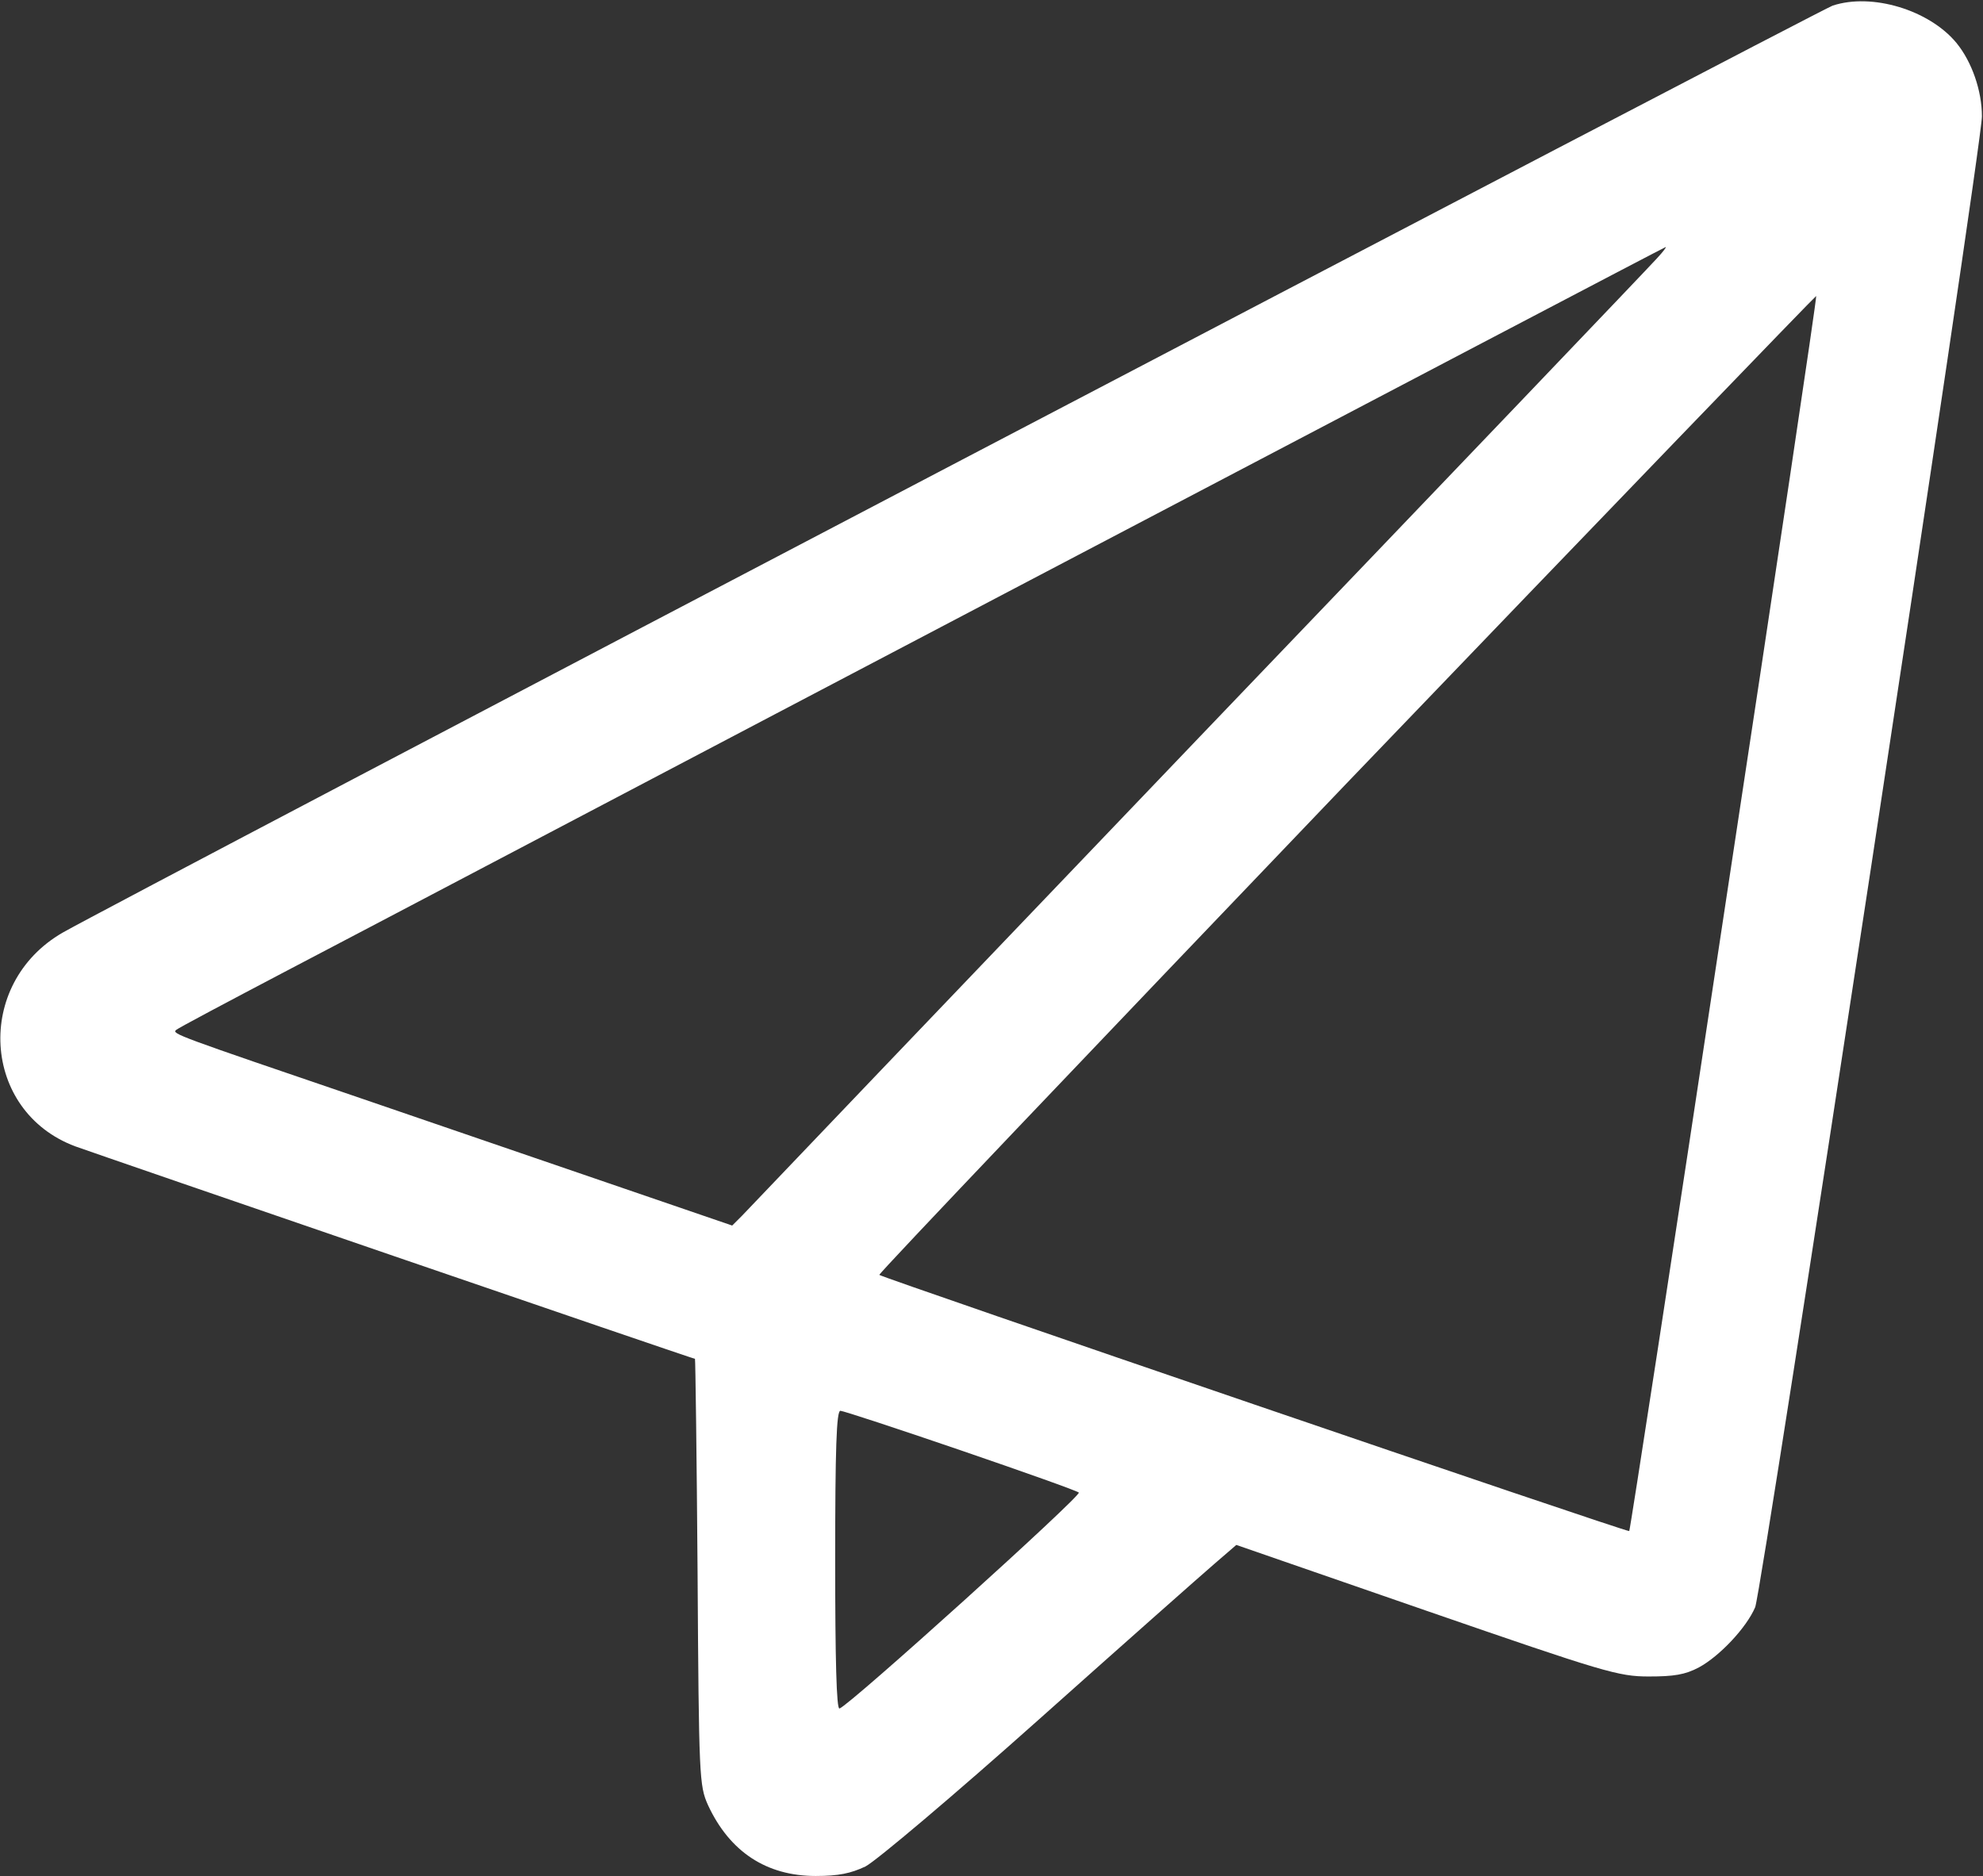 <svg width="611" height="578" viewBox="0 0 611 578" fill="none" xmlns="http://www.w3.org/2000/svg">
<rect x="0" y="0" width="611" height="578" fill="#333333" stroke="none"/>
<path d="M564.668 1.733C560.268 3.333 35.601 278 19.335 287.333C-7.999 303.067 -5.732 342.4 23.201 353.2C30.935 356 213.468 418.667 214.135 418.667C214.268 418.667 214.668 448.267 214.935 484.267C215.335 547.867 215.468 550.133 218.135 556.133C224.801 570.533 236.135 578 251.335 578C258.401 578 262.135 577.2 266.668 575.067C270.001 573.333 294.001 553.067 320.001 529.867C346.001 506.667 370.401 485.067 374.135 481.867L380.935 476L439.468 496.267C494.268 515.2 498.668 516.533 508.001 516.533C515.735 516.533 519.201 516 523.468 513.733C529.868 510.267 538.135 501.467 540.801 495.2C542.935 490 610.668 45.067 610.668 35.867C610.668 28 607.601 19.067 602.801 13.2C594.401 3.067 576.801 -2.267 564.668 1.733ZM510.535 79.6C508.801 81.6 445.335 148 369.468 227.2C293.601 306.533 230.268 372.8 228.668 374.533L225.601 377.6L192.535 366.267C174.268 360 138.001 347.6 112.001 338.667C54.135 318.933 52.935 318.533 54.268 317.333C54.801 316.8 70.401 308.533 88.668 298.933C107.068 289.333 209.868 235.2 317.335 178.8C424.801 122.4 512.935 76.133 513.201 76.133C513.601 76 512.401 77.6 510.535 79.6ZM531.201 281.467C515.468 385.867 502.268 471.467 502.001 471.733C501.601 472.267 272.001 393.733 270.935 392.8C270.668 392.4 335.468 324.4 414.801 241.467C494.268 158.667 559.468 91.067 559.601 91.2C559.868 91.467 547.068 177.067 531.201 281.467ZM295.868 446.8C315.335 453.467 331.868 459.333 332.401 459.867C333.335 460.8 261.735 525.467 258.668 526.4C257.735 526.8 257.335 511.2 257.335 480.8C257.335 446.4 257.735 434.667 258.935 434.667C259.735 434.667 276.401 440.133 295.868 446.8Z" fill="white"/>
</svg>

